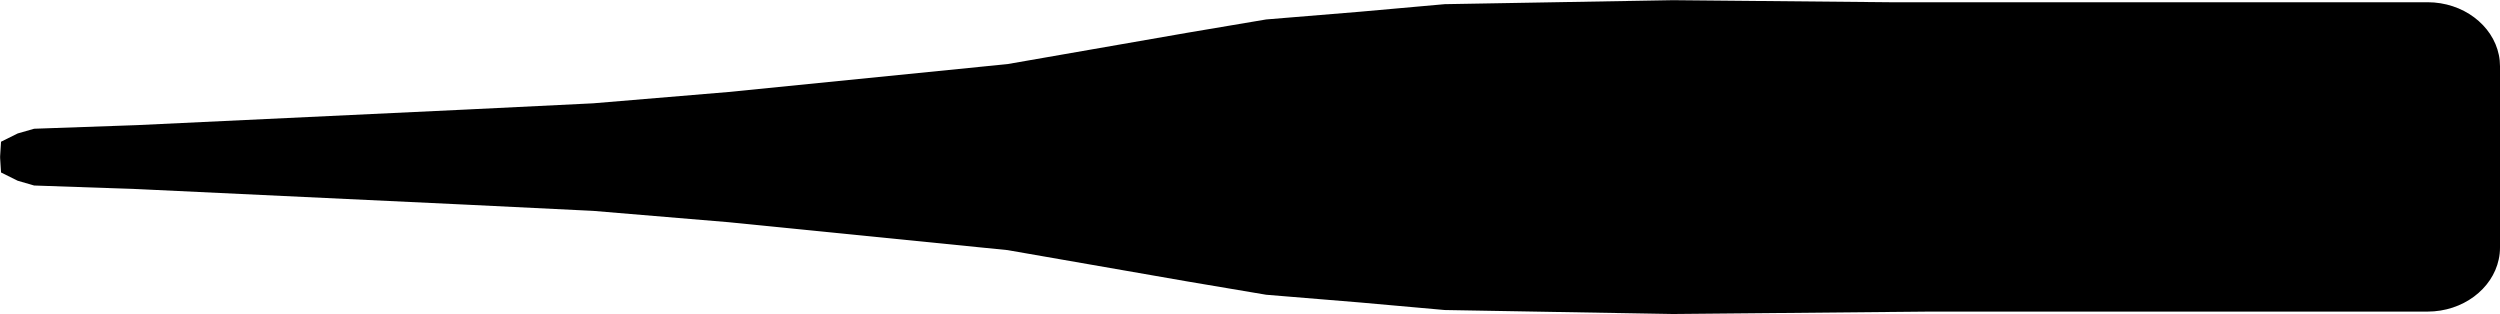 <svg width="414" height="52" viewBox="0 0 414 52" fill="none" xmlns="http://www.w3.org/2000/svg">
<path d="M414 10.95V41C414 41.67 413.93 42.32 413.79 42.95C412.75 47.86 407.84 51.6 402 51.6H319.44L277.05 52L239.25 51.34L225.24 50.09L209.68 48.81L196.59 46.6L166.86 41.42L120.7 36.8L98.22 34.92L76.98 33.88L22.69 31.31L5.65 30.72L2.93 29.93L0.17 28.56L0.02 26.16V25.87L0.17 23.47L2.93 22.1L5.65 21.32L22.69 20.72L76.98 18.15L98.22 17.11L120.7 15.23L166.86 10.61L196.59 5.43L209.68 3.22L225.24 1.94L239.25 0.69L277.05 0.03L312.85 0.37H402C407.88 0.37 412.8 4.15 413.81 9.1C413.94 9.71 414 10.34 414 10.97V10.95Z" fill="black"/>
</svg>
